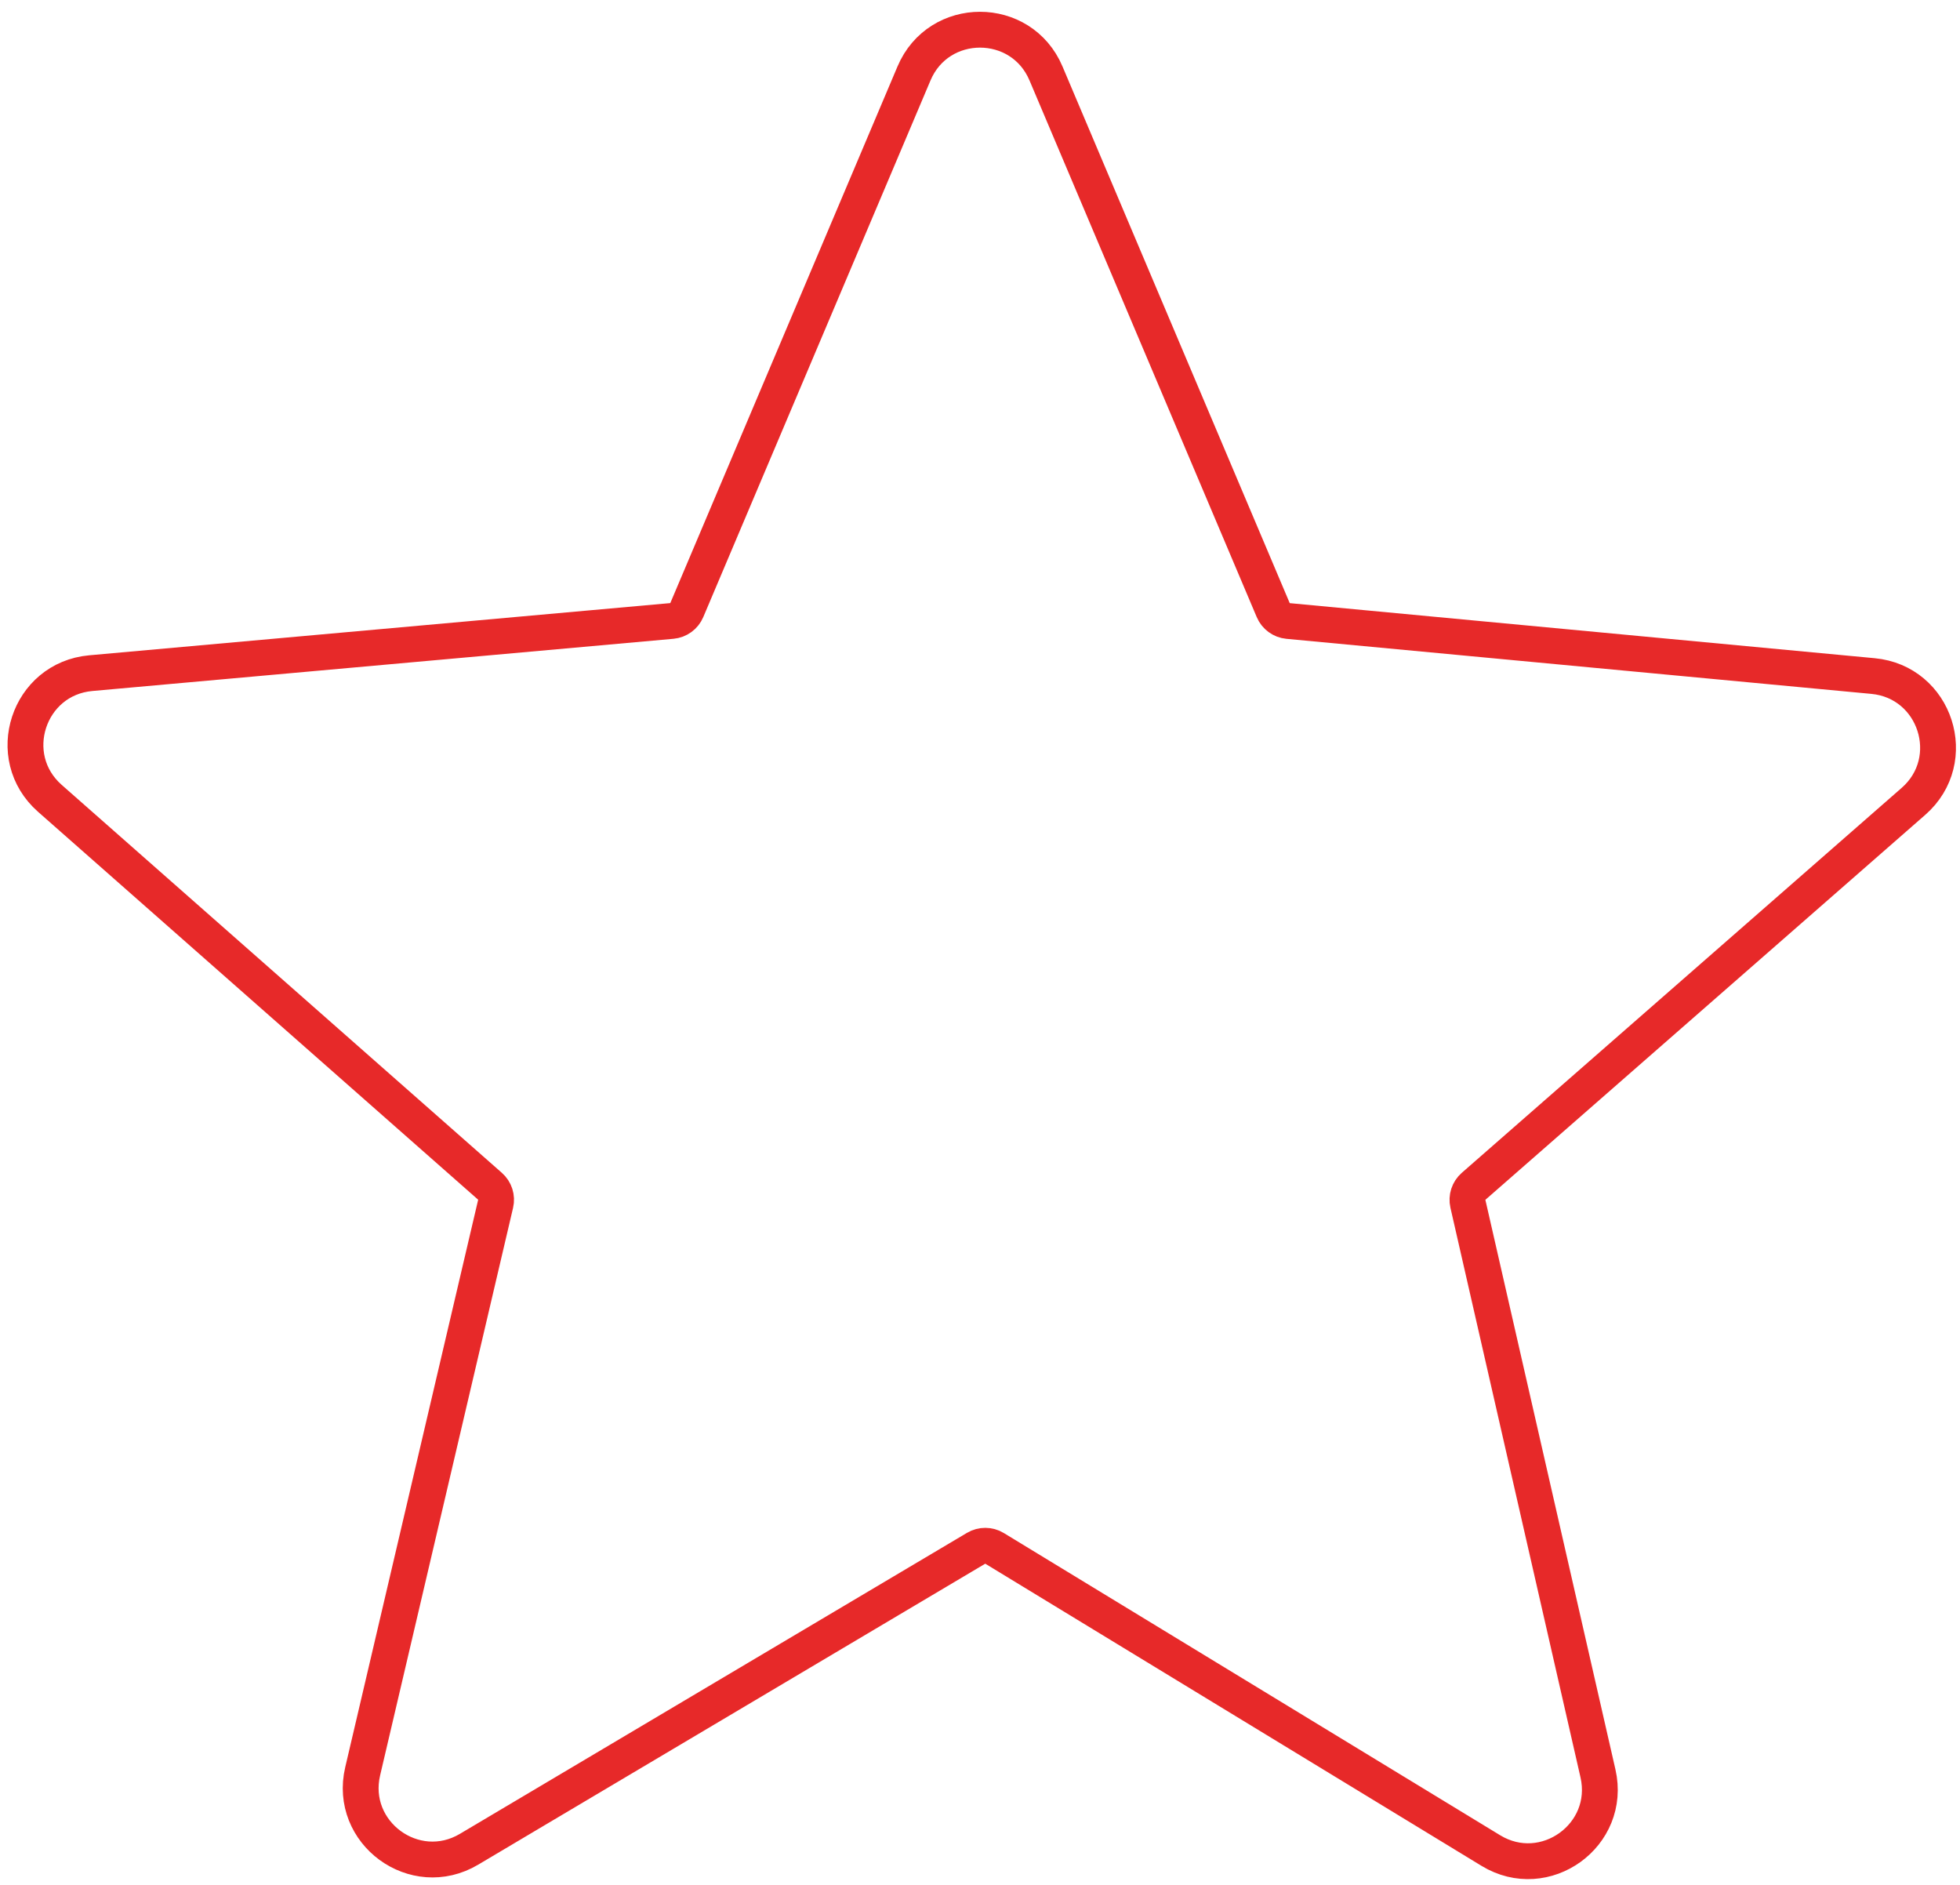 <svg xmlns="http://www.w3.org/2000/svg" width="547" height="526" fill="none" viewBox="0 0 547 526"><rect x="0" y="0" width="547" height="526" fill="#333333" stroke="none"/><g clip-path="url(#clip0_1_32)"><rect width="547" height="526" fill="#fff"/><path fill="#fff" stroke="#e72929" stroke-width="10" d="M355.336 170.251L291.917 20.49C285.028 4.222 261.972 4.222 255.083 20.49L191.67 170.238C190.95 171.938 189.352 173.103 187.513 173.268L25.341 187.837C7.848 189.408 0.73 211.15 13.907 222.762L136.755 331.022C138.137 332.24 138.738 334.12 138.317 335.913L101.216 494.264C97.194 511.428 115.736 525.023 130.896 516.025L272.415 432.034C274.006 431.09 275.987 431.101 277.567 432.063L416.061 516.38C431.165 525.576 449.897 512.084 445.96 494.845L409.665 335.91C409.255 334.118 409.863 332.245 411.247 331.034L534.019 223.608C547.232 212.047 540.202 190.29 522.723 188.645L359.472 173.28C357.641 173.107 356.053 171.944 355.336 170.251Z"/></g><defs><clipPath id="clip0_1_32"><rect width="547" height="526" fill="#fff"/></clipPath></defs></svg>